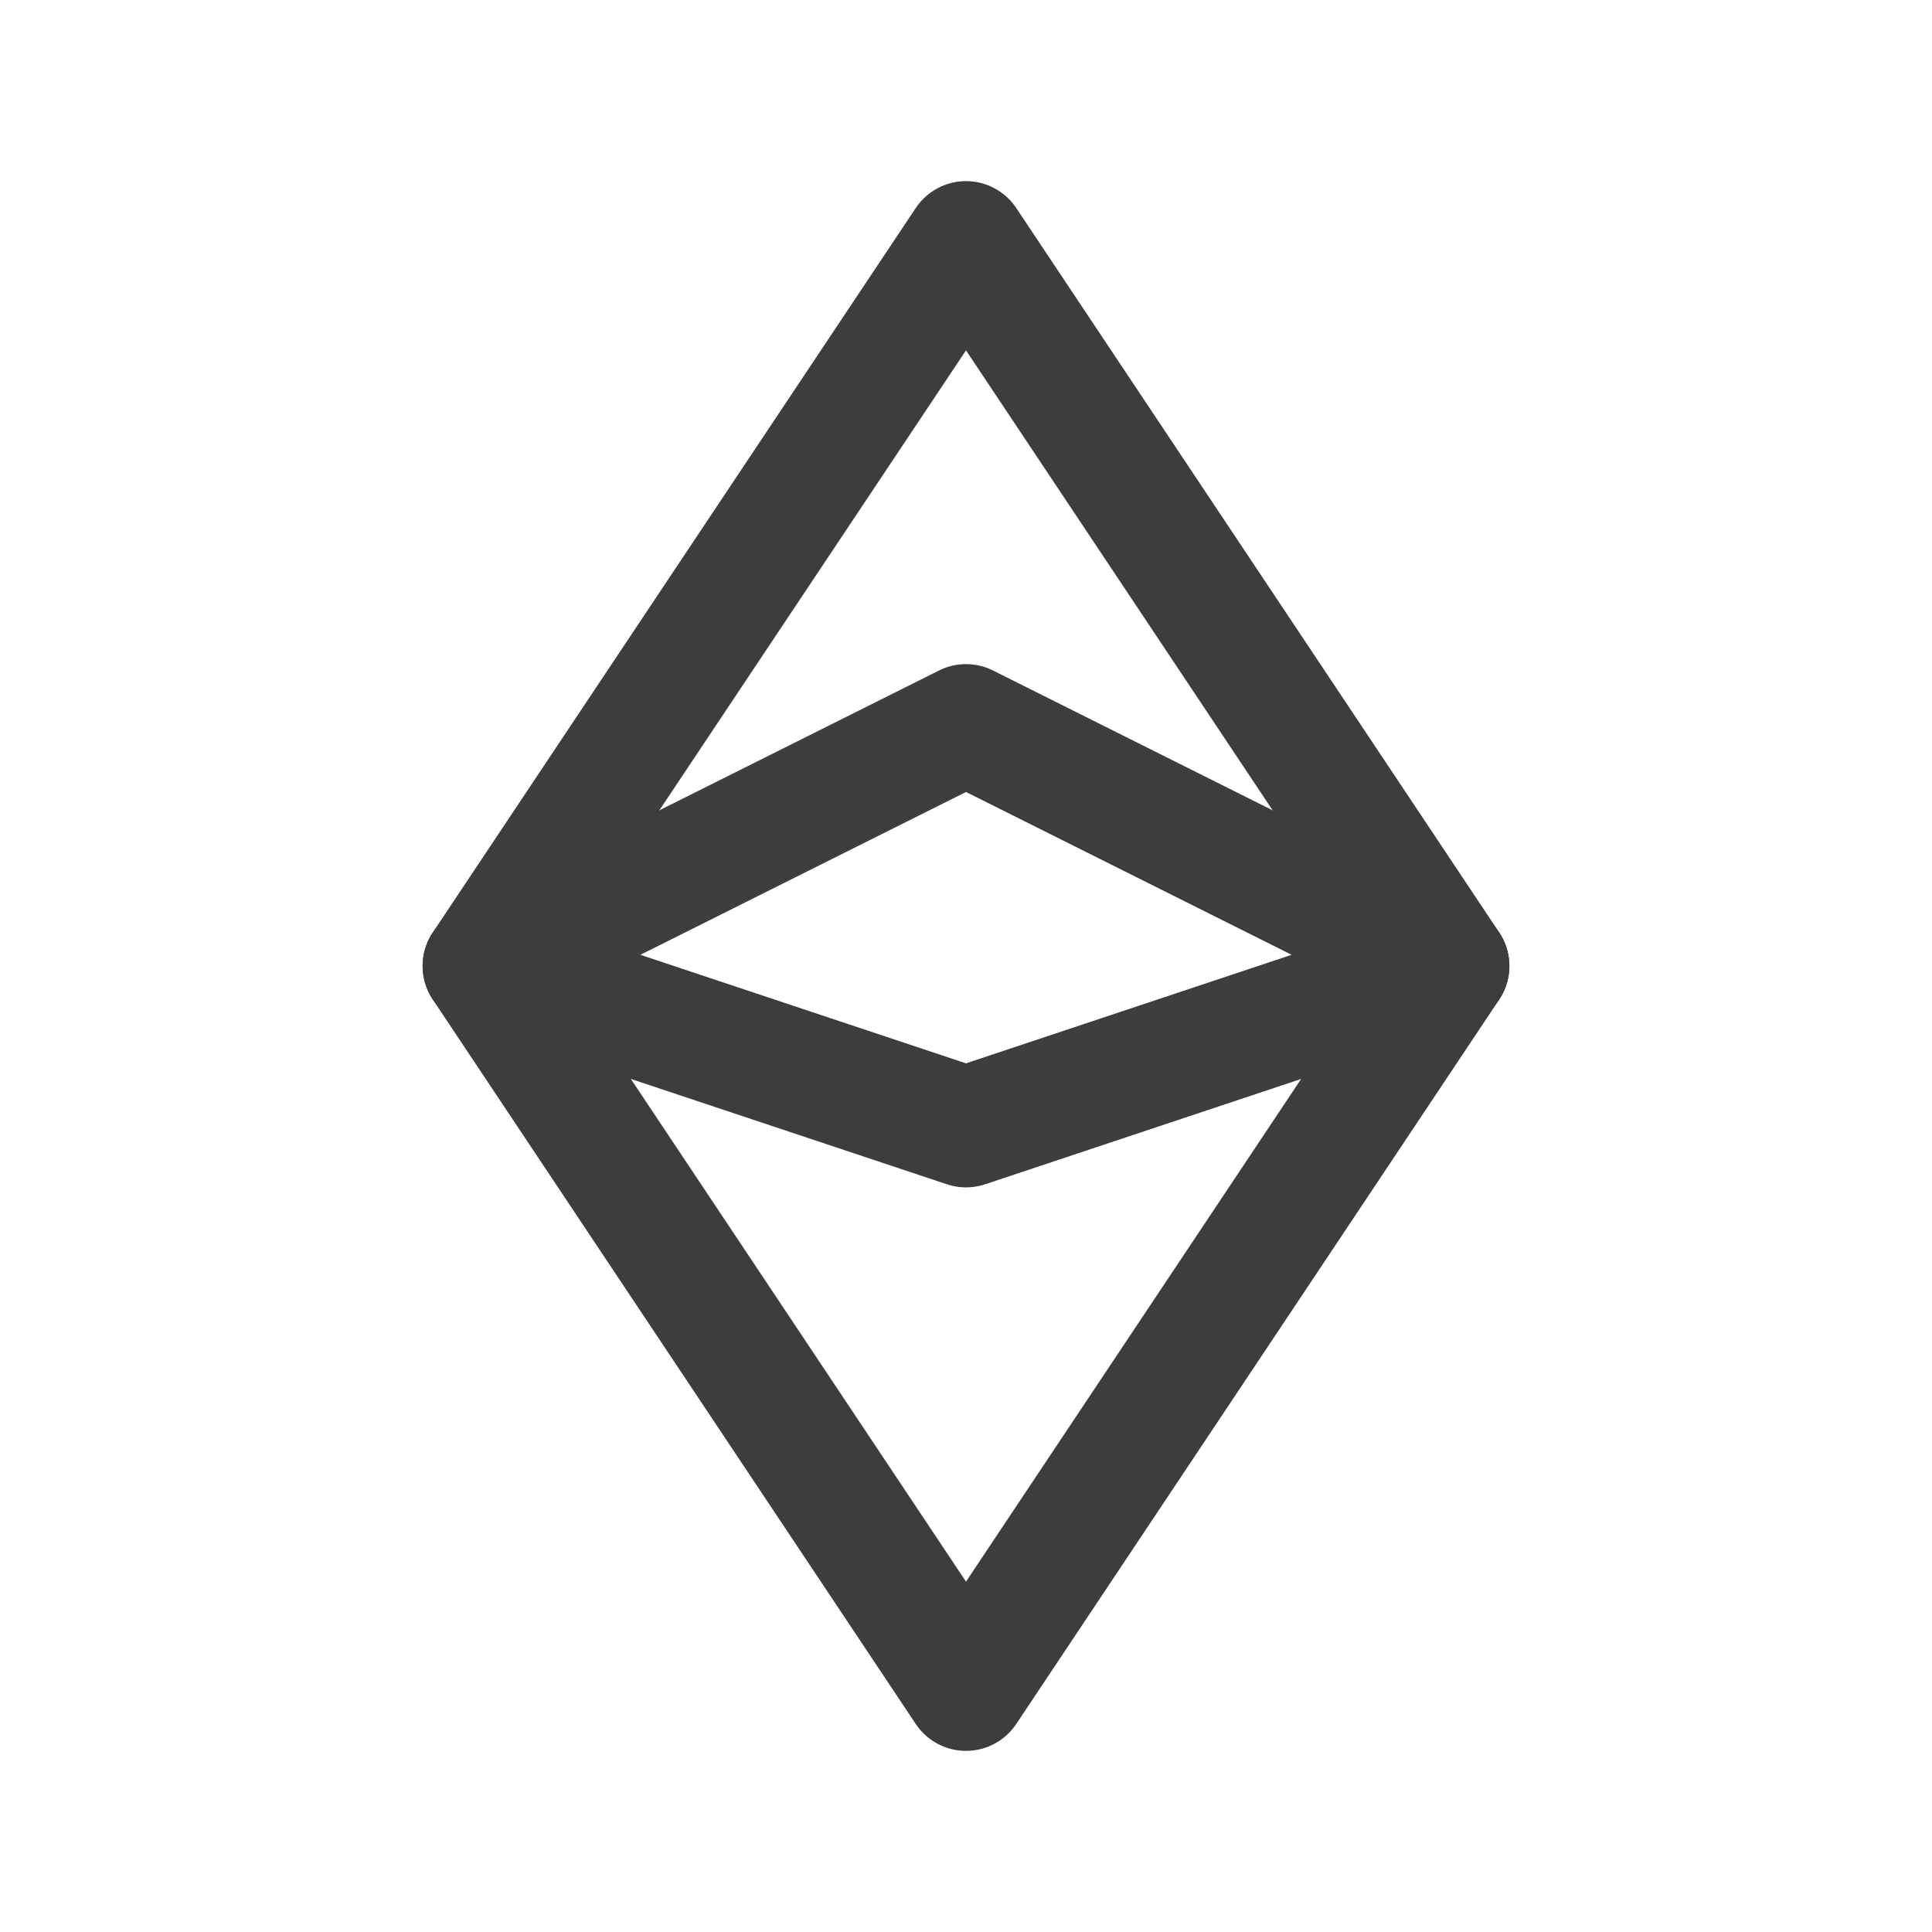 <svg width="24" height="24" viewBox="0 0 24 24" fill="none" xmlns="http://www.w3.org/2000/svg">
<path d="M6 12L12 3L18 12L12 21L6 12Z" stroke="#3D3D3D" stroke-width="1.5" stroke-linecap="round" stroke-linejoin="round"/>
<path d="M6 12L12 9L18 12L12 14L6 12Z" stroke="#3D3D3D" stroke-width="1.5" stroke-linecap="round" stroke-linejoin="round"/>
</svg>
